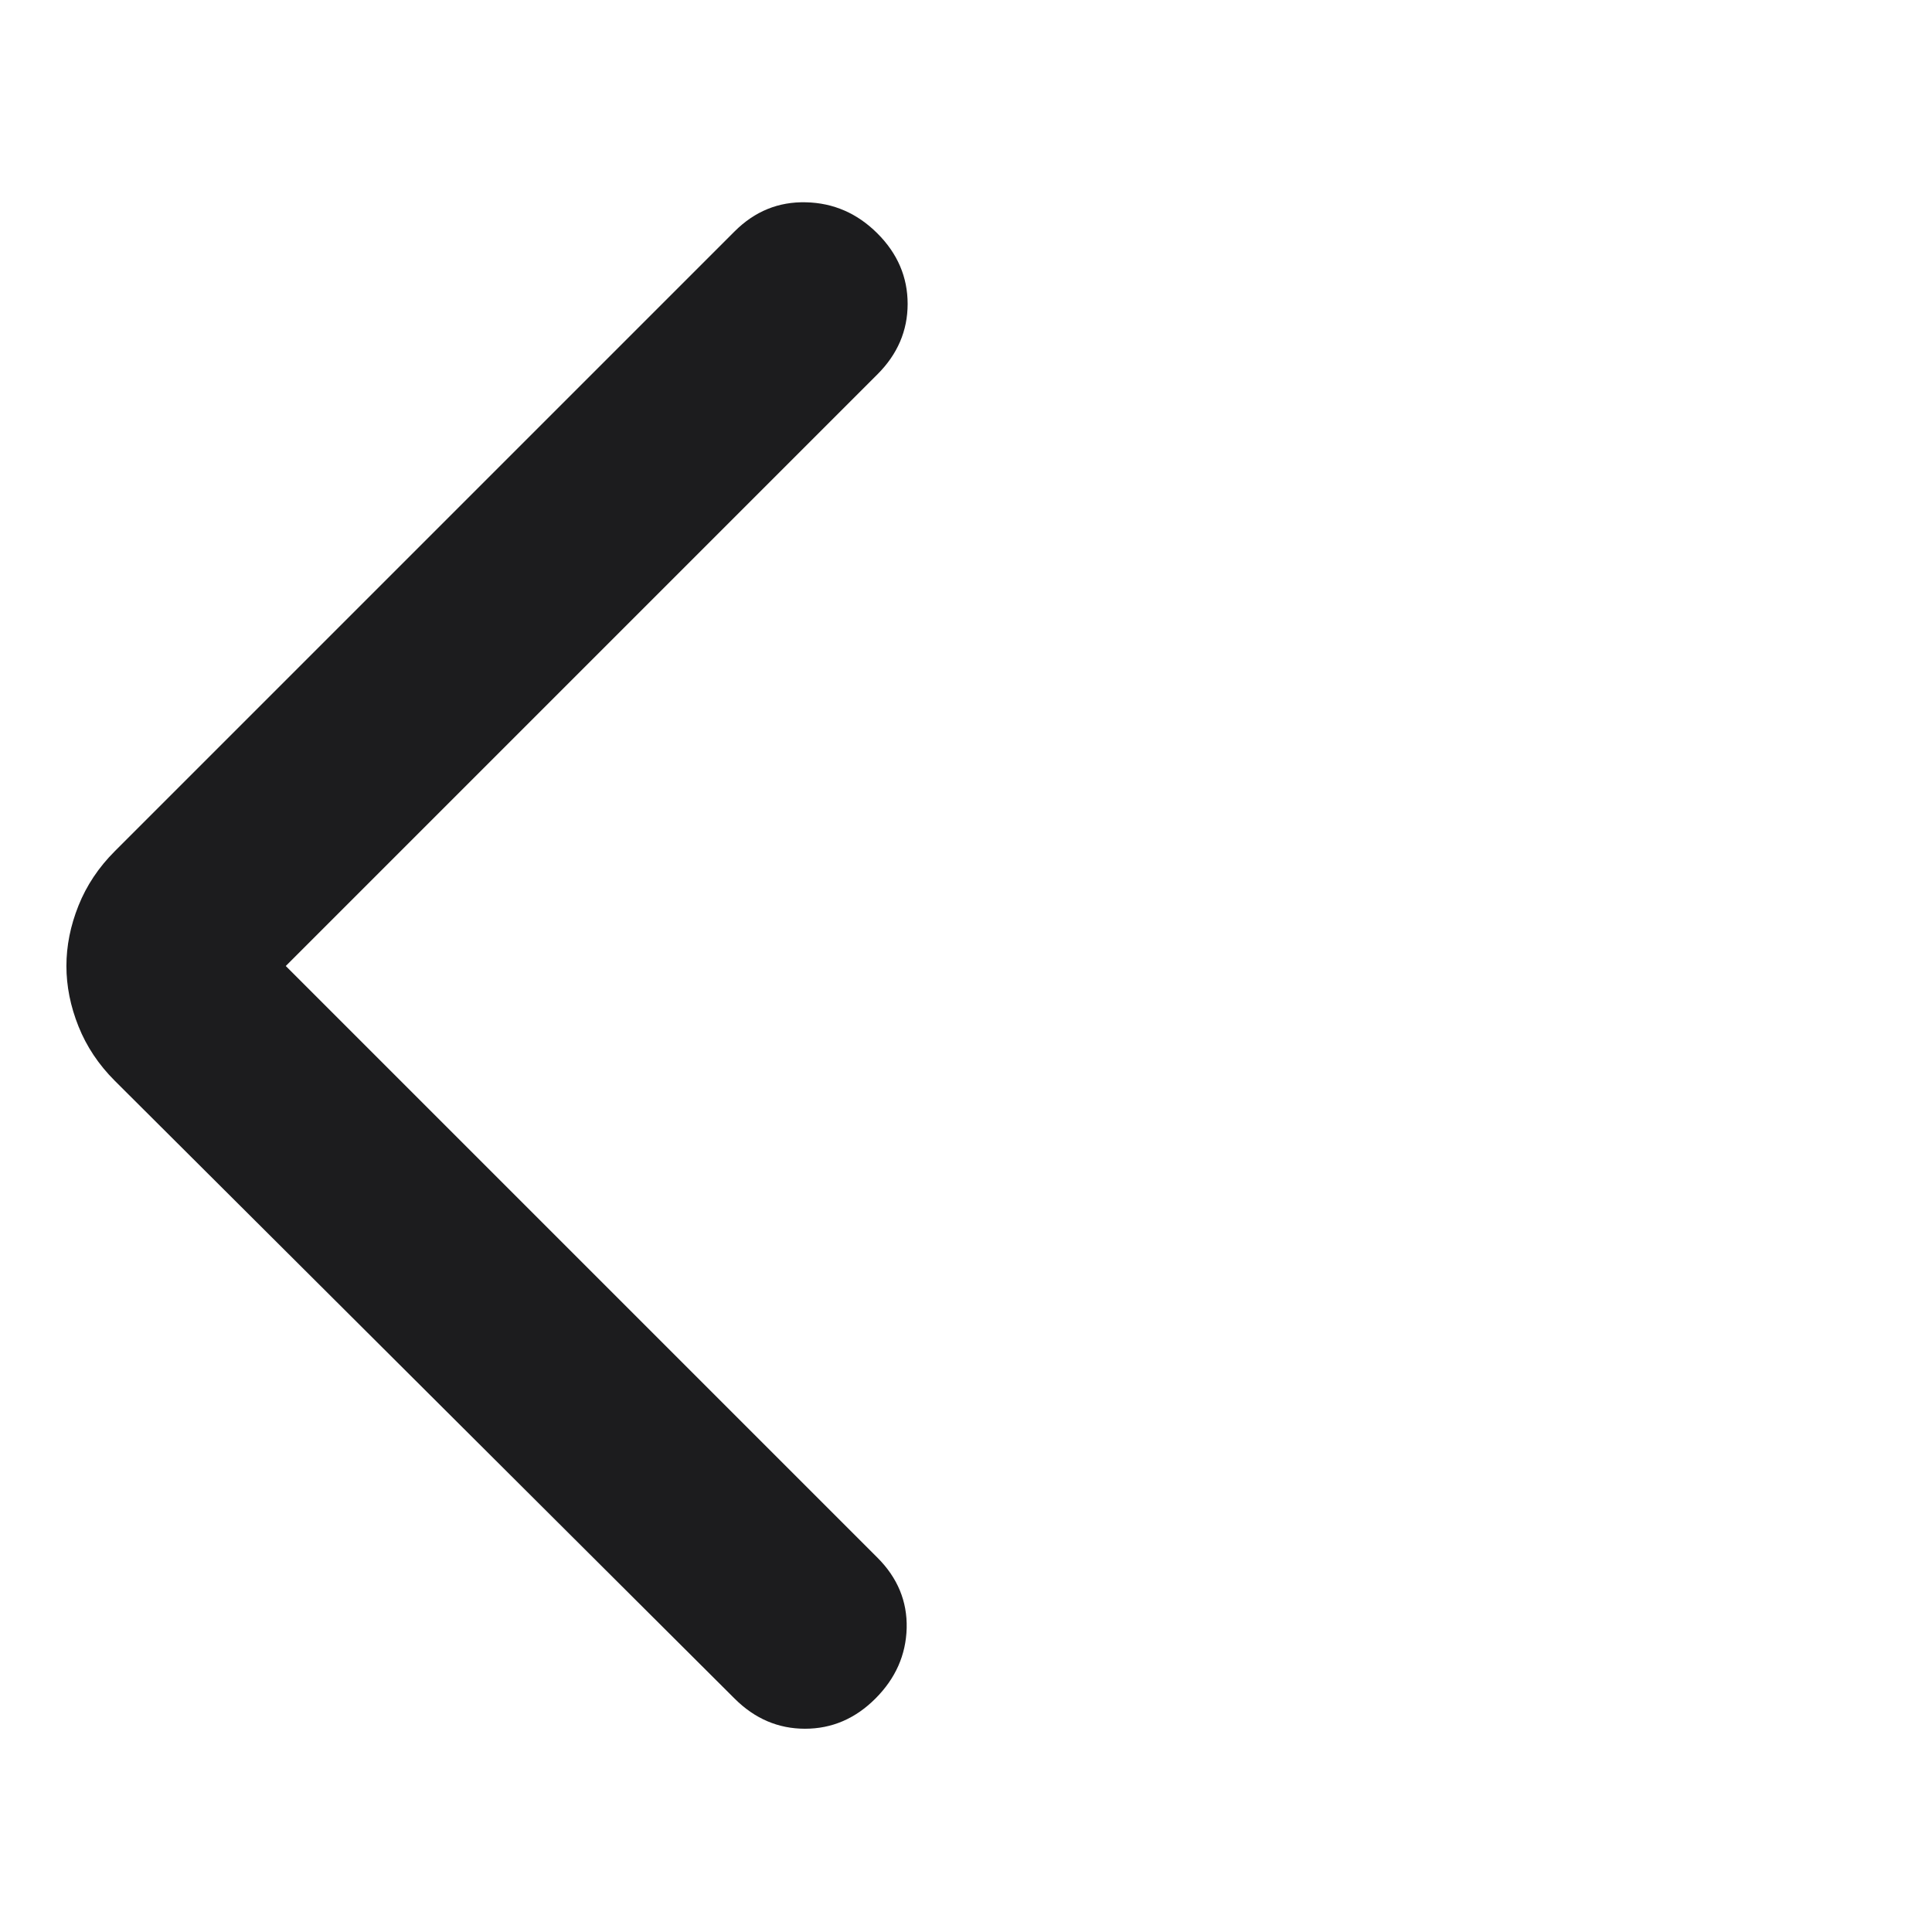 <svg width="24" height="24" viewBox="0 0 24 24" fill="none" xmlns="http://www.w3.org/2000/svg">
<path d="M3.55 12L10.9 19.35C11.15 19.6 11.271 19.892 11.263 20.225C11.254 20.558 11.125 20.85 10.875 21.1C10.625 21.35 10.334 21.475 10 21.475C9.667 21.475 9.375 21.35 9.125 21.1L1.425 13.425C1.225 13.225 1.075 13 0.975 12.75C0.875 12.5 0.825 12.25 0.825 12C0.825 11.75 0.875 11.5 0.975 11.25C1.075 11 1.225 10.775 1.425 10.575L9.125 2.875C9.375 2.625 9.671 2.504 10.013 2.513C10.354 2.521 10.65 2.65 10.9 2.9C11.15 3.15 11.275 3.442 11.275 3.775C11.275 4.108 11.15 4.4 10.9 4.65L3.55 12Z" fill="#1C1C1E"/>
</svg>
